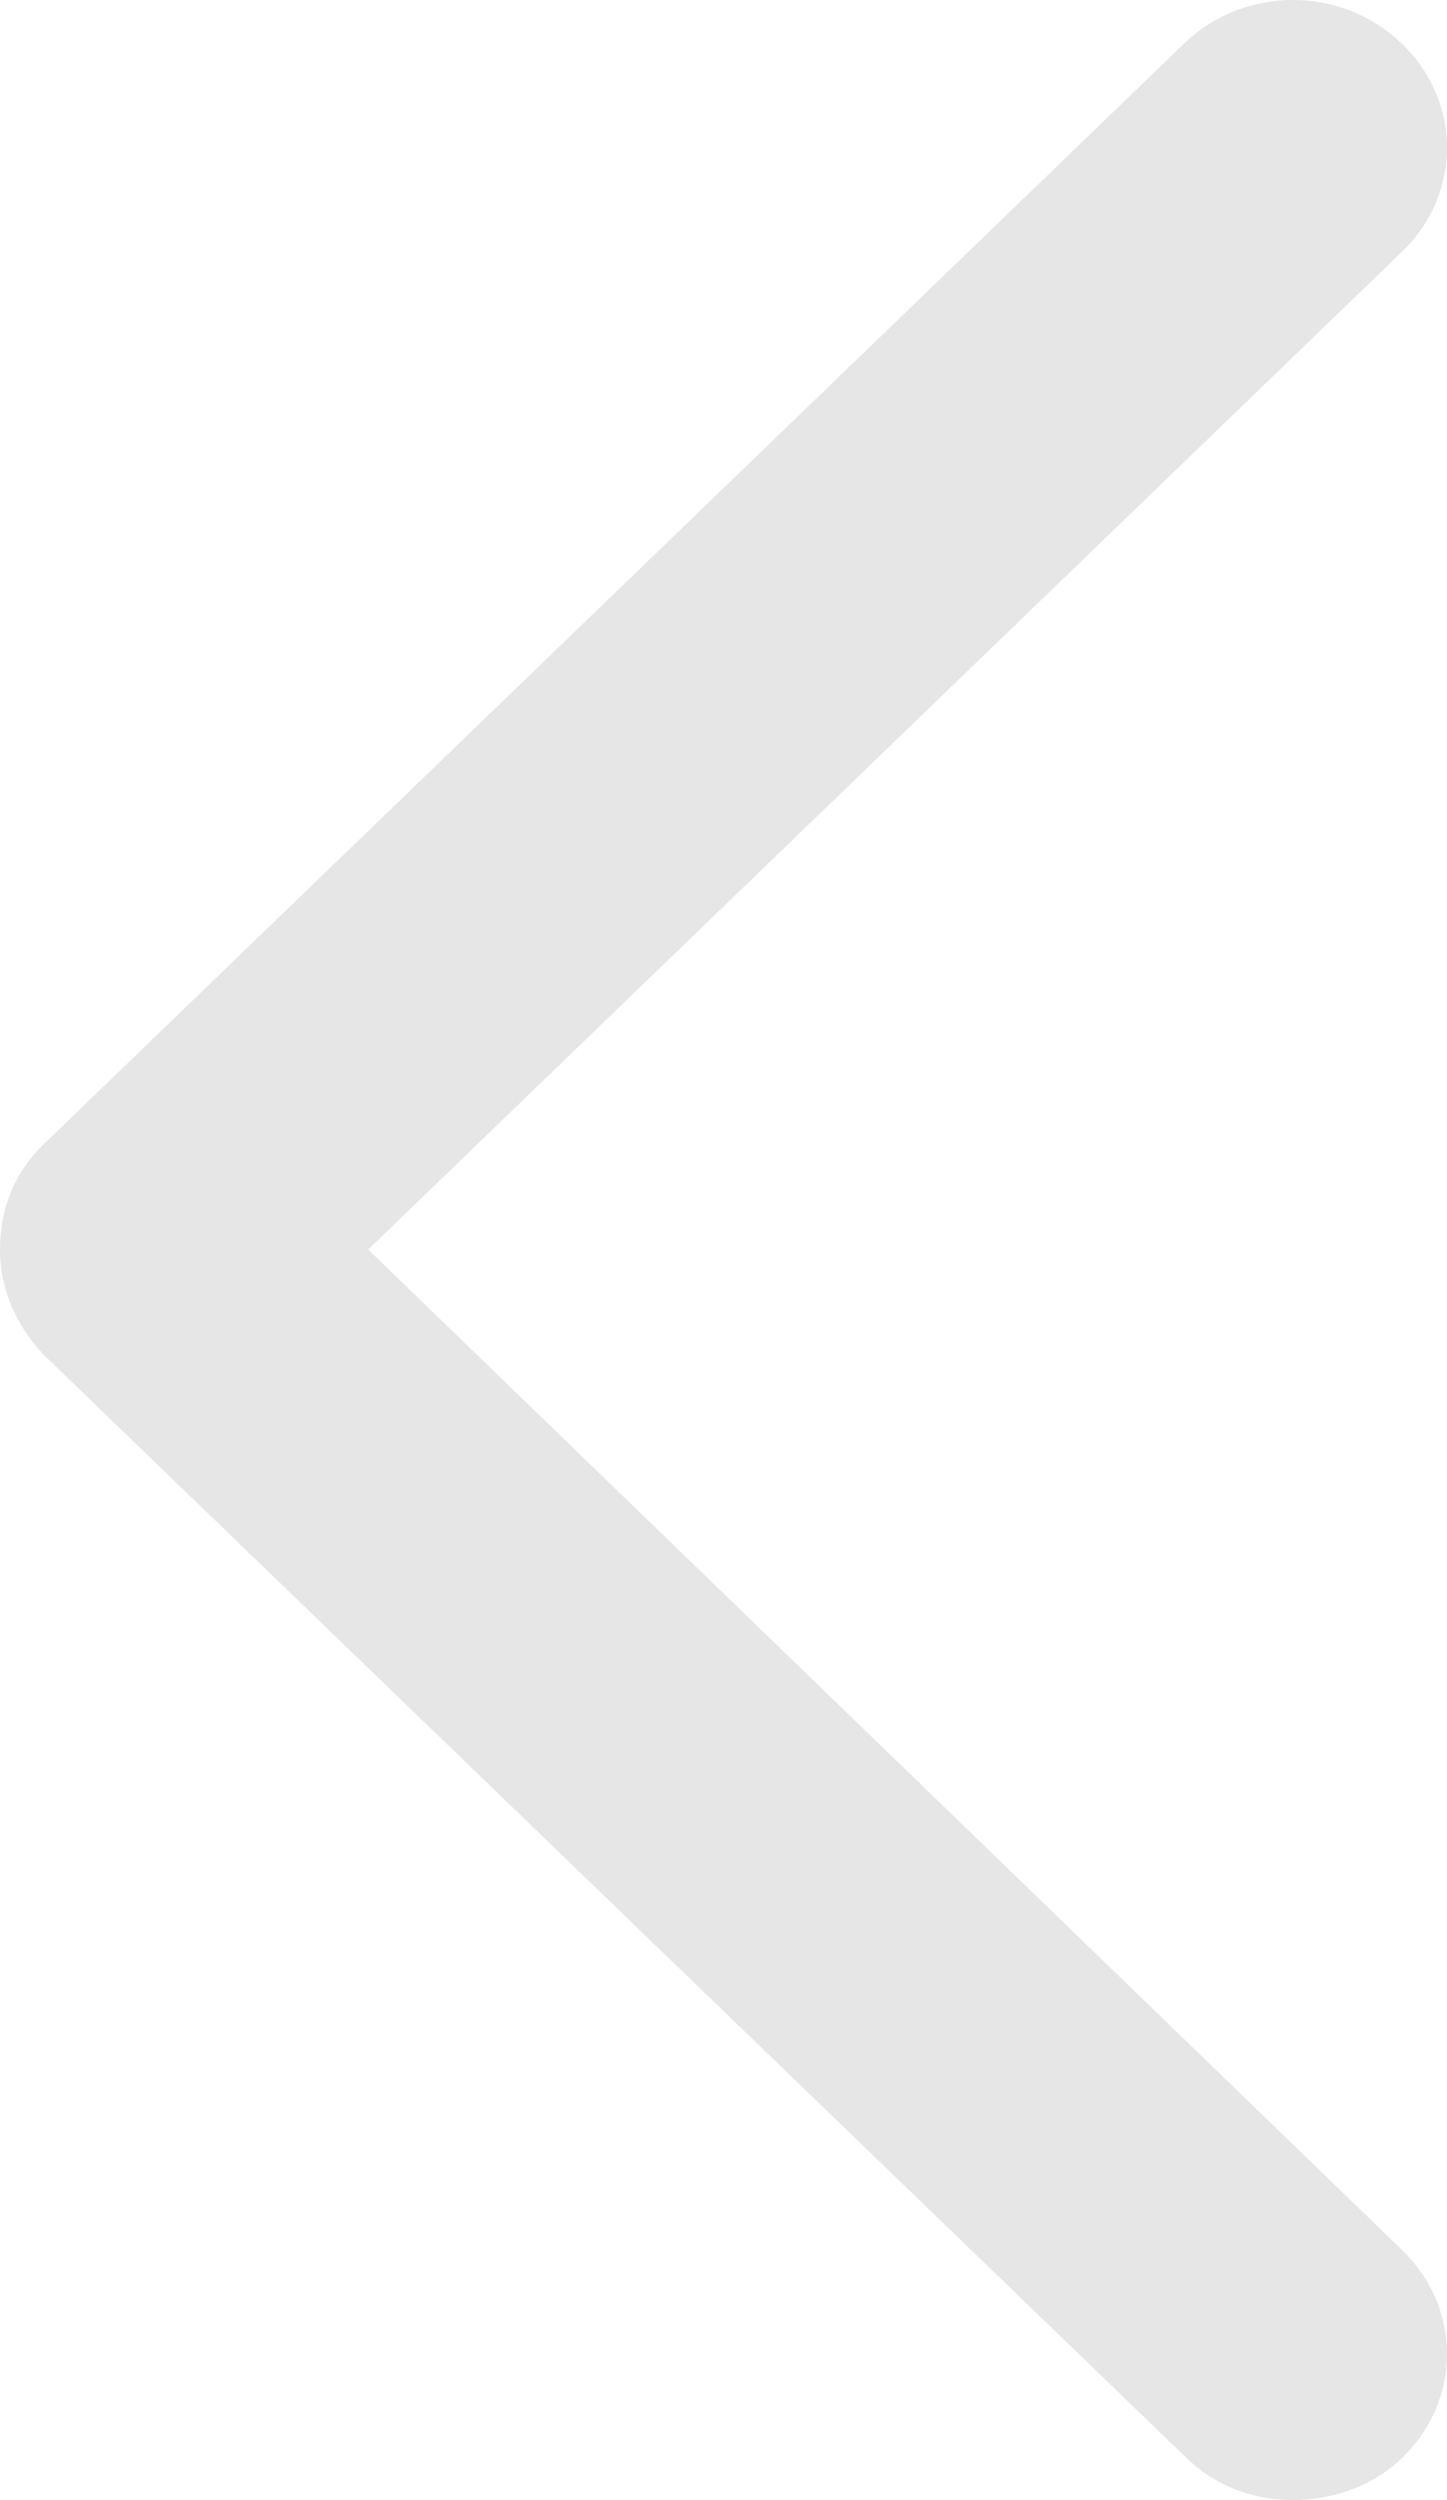 <svg width="11" height="19" viewBox="0 0 11 19" fill="none" xmlns="http://www.w3.org/2000/svg">
<path d="M9.829 19C10.119 19 10.43 18.9 10.658 18.68C11.114 18.24 11.114 17.539 10.658 17.099L2.799 9.496L10.658 1.913C11.114 1.473 11.114 0.773 10.658 0.333C10.202 -0.108 9.476 -0.108 9.02 0.313L0.332 8.696C0.104 8.916 5.51697e-07 9.196 5.38581e-07 9.496C5.25466e-07 9.796 0.124 10.076 0.332 10.296L9.02 18.68C9.248 18.9 9.538 19 9.829 19Z" fill="#E6E6E6"/>
</svg>
